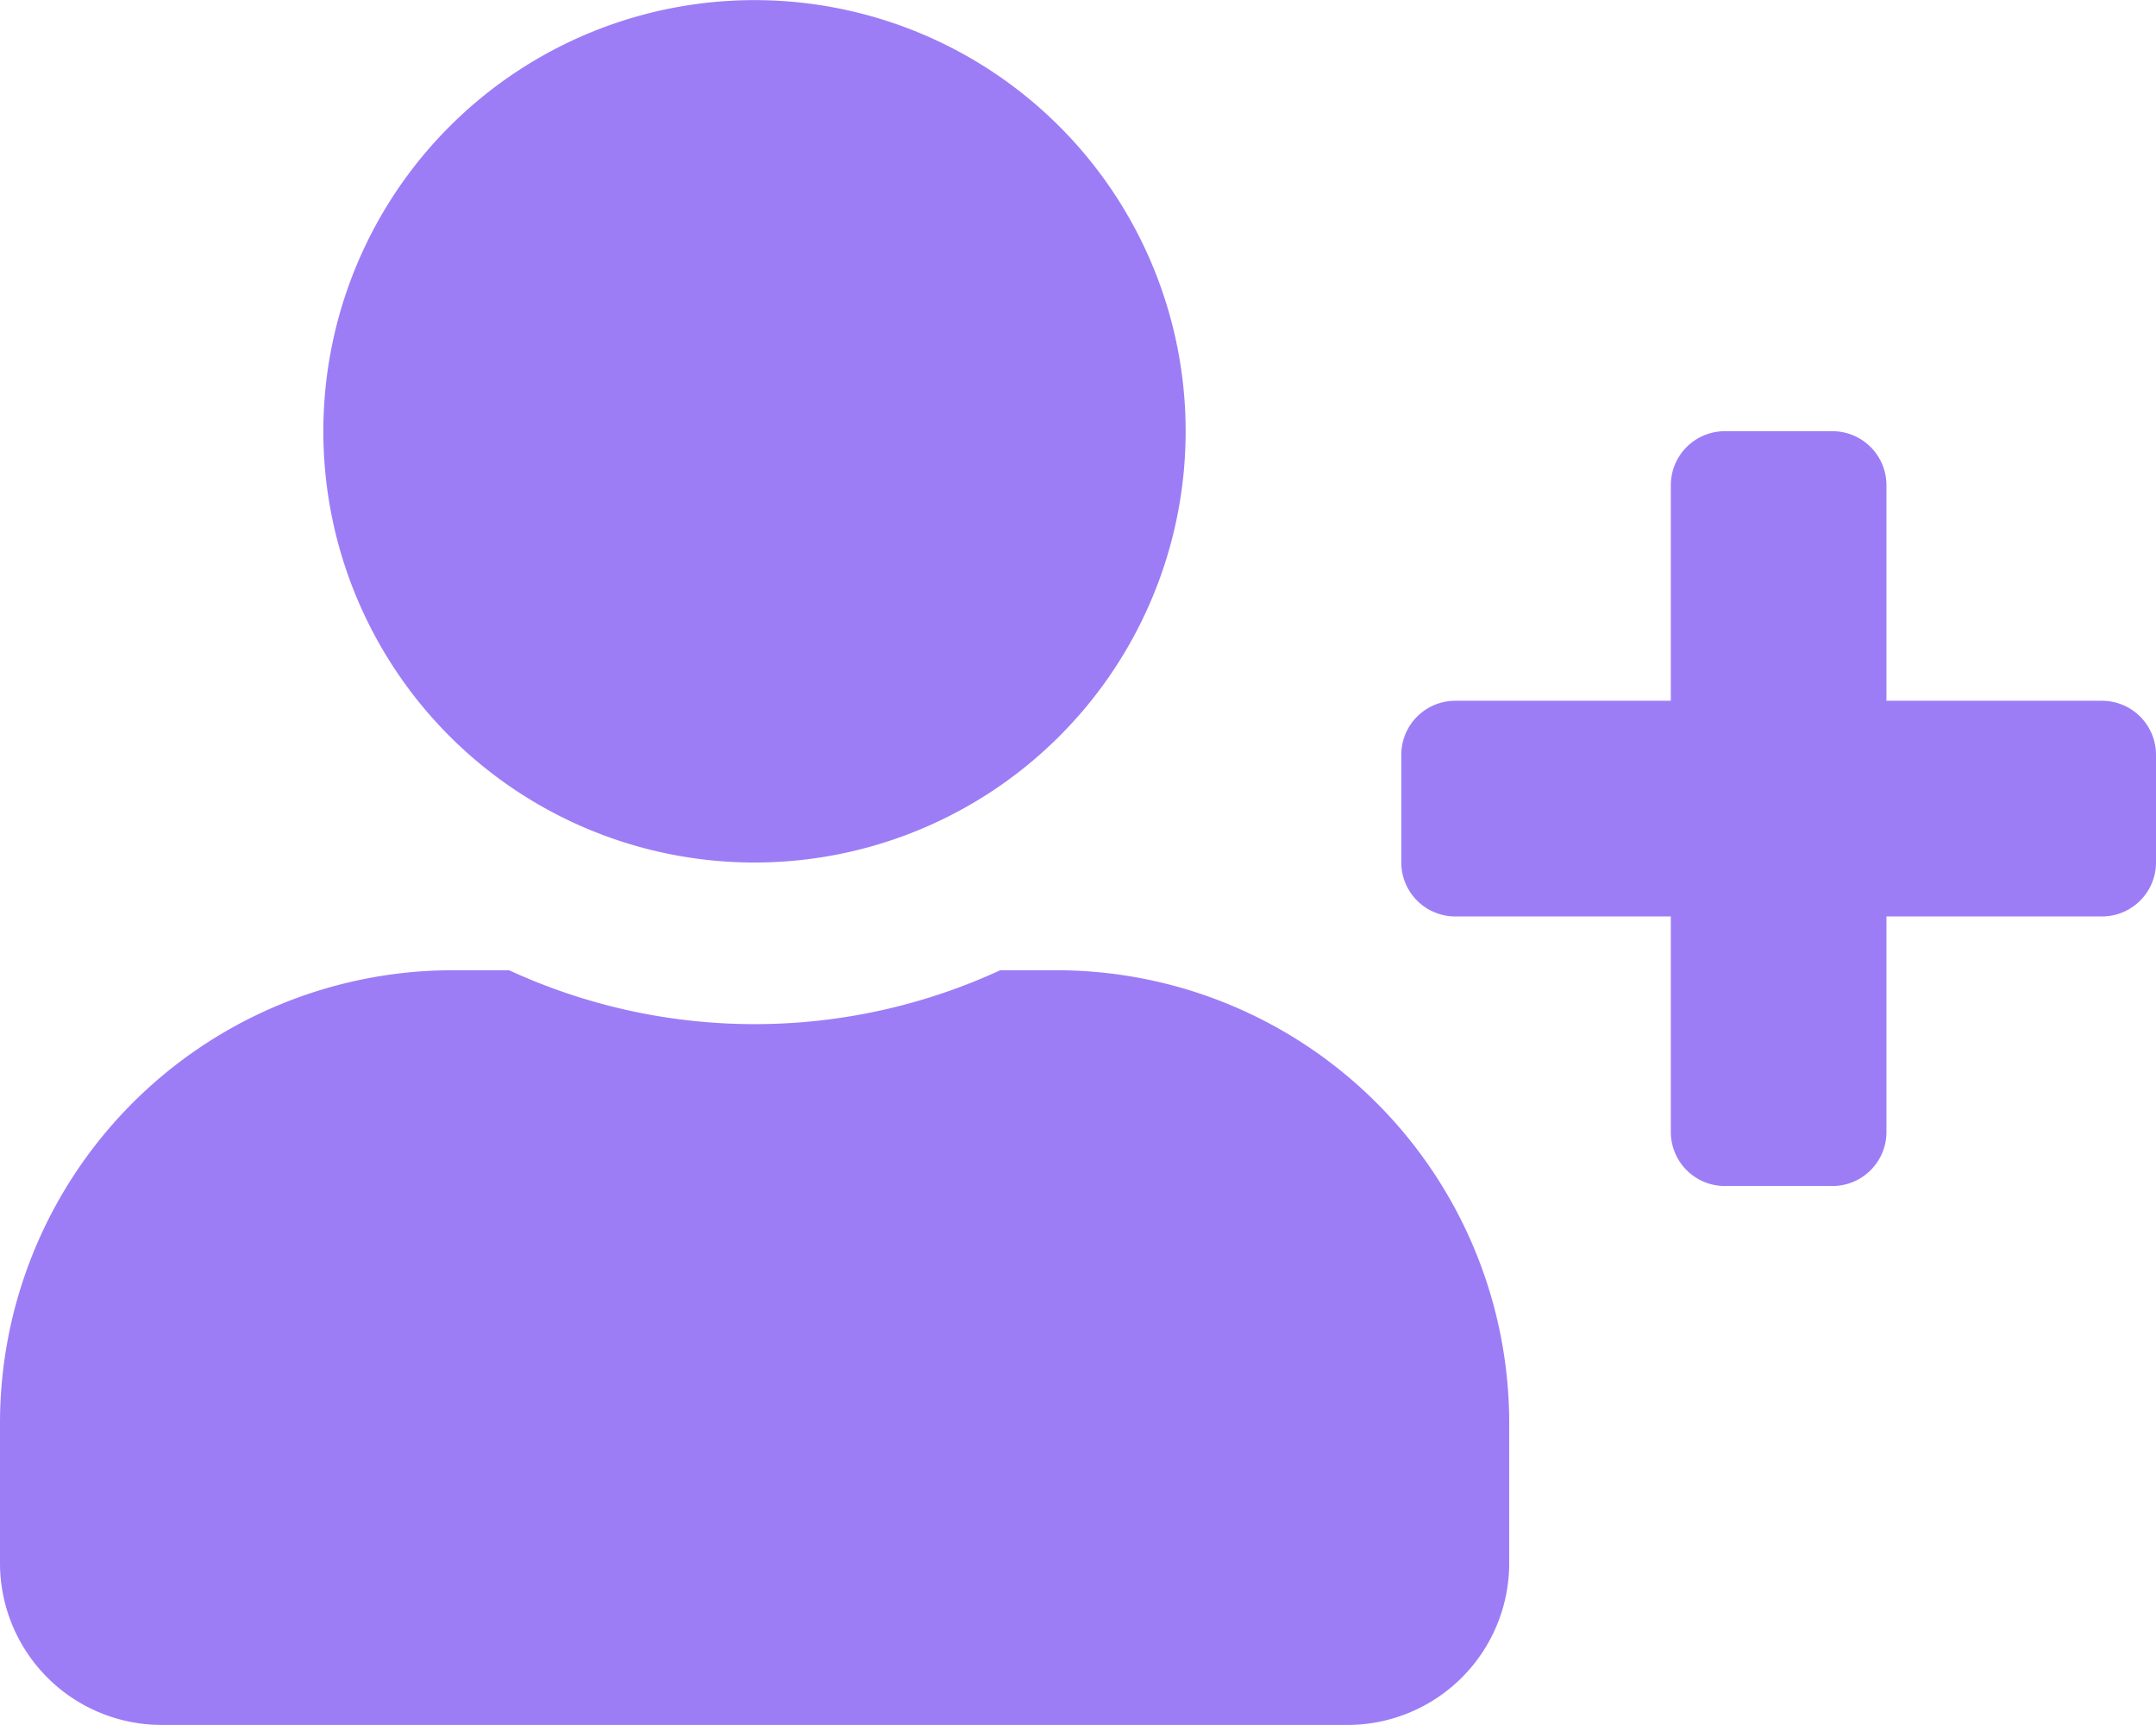 <svg xmlns="http://www.w3.org/2000/svg" width="19.557" height="15.645" viewBox="0 0 19.557 15.645">
  <path id="Icon_awesome-user-plus" data-name="Icon awesome-user-plus" d="M19.068,6.356H17.112V4.4a.49.49,0,0,0-.489-.489h-.978a.49.49,0,0,0-.489.489V6.356H13.2a.49.49,0,0,0-.489.489v.978a.49.49,0,0,0,.489.489h1.956v1.956a.49.49,0,0,0,.489.489h.978a.49.49,0,0,0,.489-.489V8.312h1.956a.49.49,0,0,0,.489-.489V6.845A.49.49,0,0,0,19.068,6.356ZM6.845,7.823A3.911,3.911,0,1,0,2.933,3.911,3.911,3.911,0,0,0,6.845,7.823ZM9.583,8.8h-.51a5.319,5.319,0,0,1-4.455,0h-.51A4.108,4.108,0,0,0,0,12.907v1.271a1.467,1.467,0,0,0,1.467,1.467H12.223a1.467,1.467,0,0,0,1.467-1.467V12.907A4.108,4.108,0,0,0,9.583,8.8Z" fill="#9c7df6"/>
</svg>
